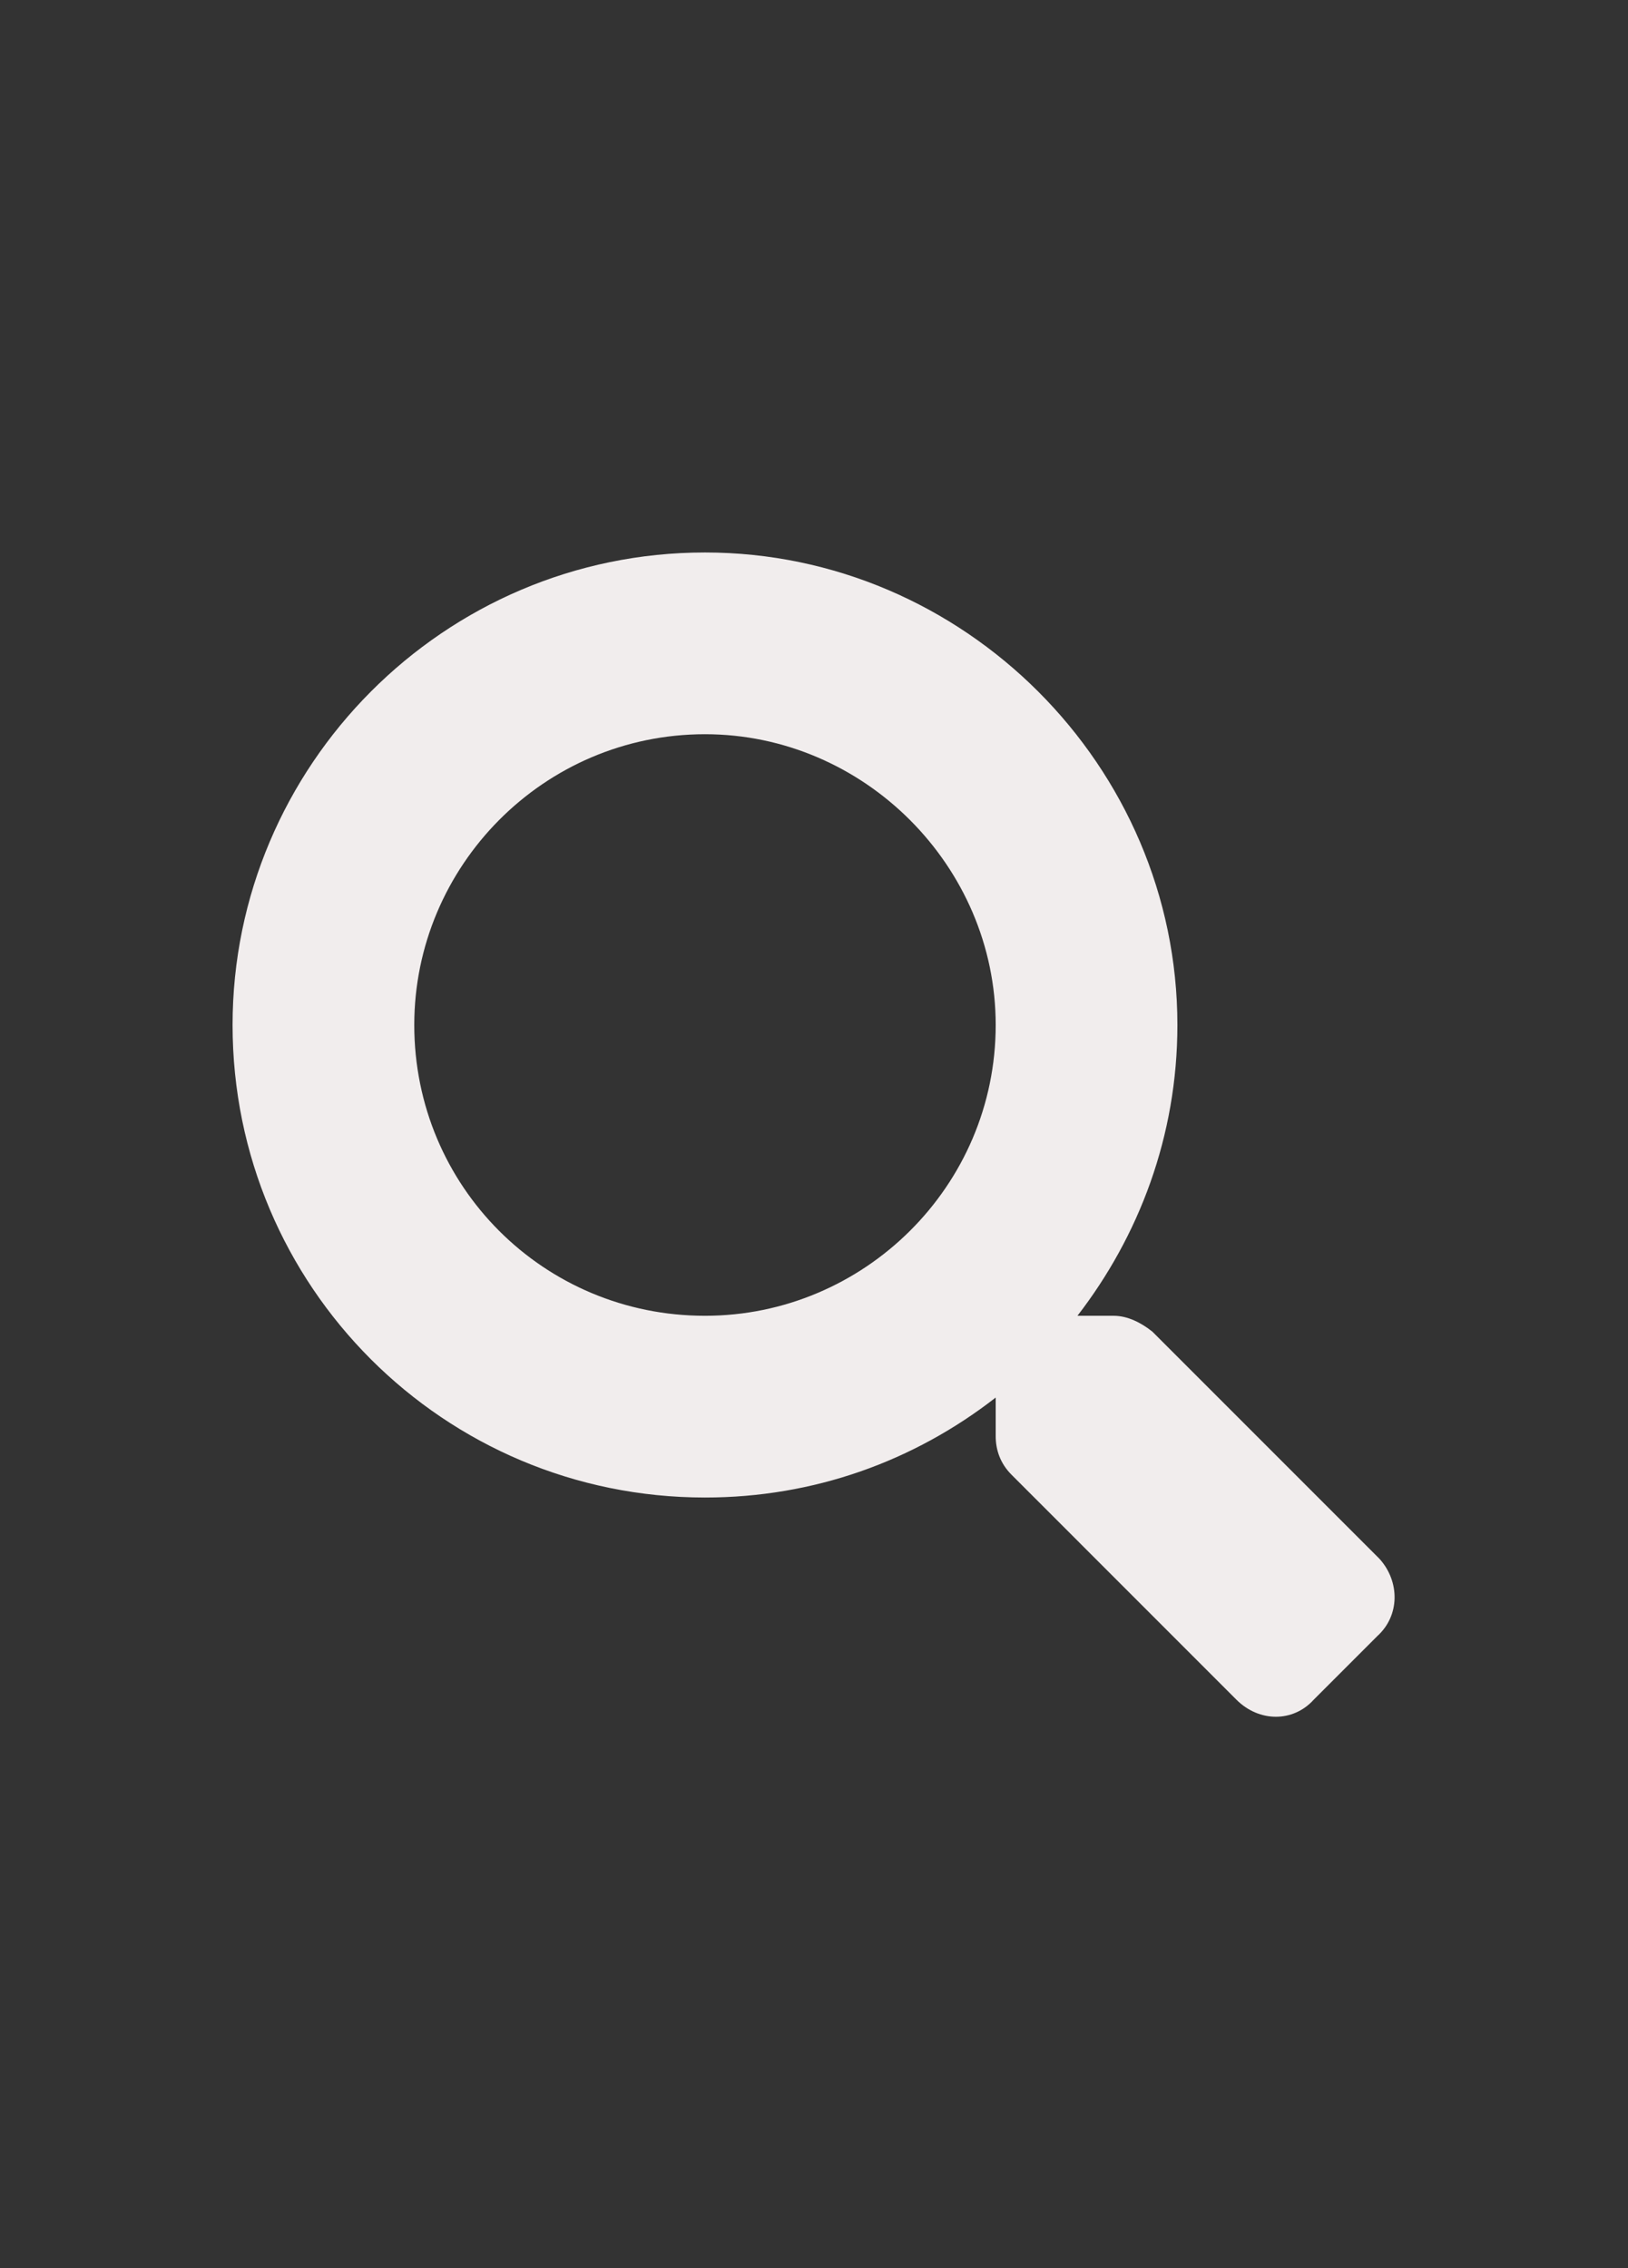 <svg width="28" height="39" viewBox="0 0 28 39" fill="none" xmlns="http://www.w3.org/2000/svg">
<rect x="0" y="0" width="28" height="39" fill="#333333" stroke="none"/>
<path d="M23.727 26.805L19.82 22.898C19.625 22.742 19.391 22.625 19.156 22.625H18.531C19.586 21.258 20.25 19.539 20.25 17.625C20.25 13.172 16.578 9.5 12.125 9.5C7.633 9.5 4 13.172 4 17.625C4 22.117 7.633 25.75 12.125 25.75C14 25.75 15.719 25.125 17.125 24.031V24.695C17.125 24.93 17.203 25.164 17.398 25.359L21.266 29.227C21.656 29.617 22.242 29.617 22.594 29.227L23.688 28.133C24.078 27.781 24.078 27.195 23.727 26.805ZM12.125 22.625C9.352 22.625 7.125 20.398 7.125 17.625C7.125 14.891 9.352 12.625 12.125 12.625C14.859 12.625 17.125 14.891 17.125 17.625C17.125 20.398 14.859 22.625 12.125 22.625Z" fill="#F1EDED"/>
</svg>
